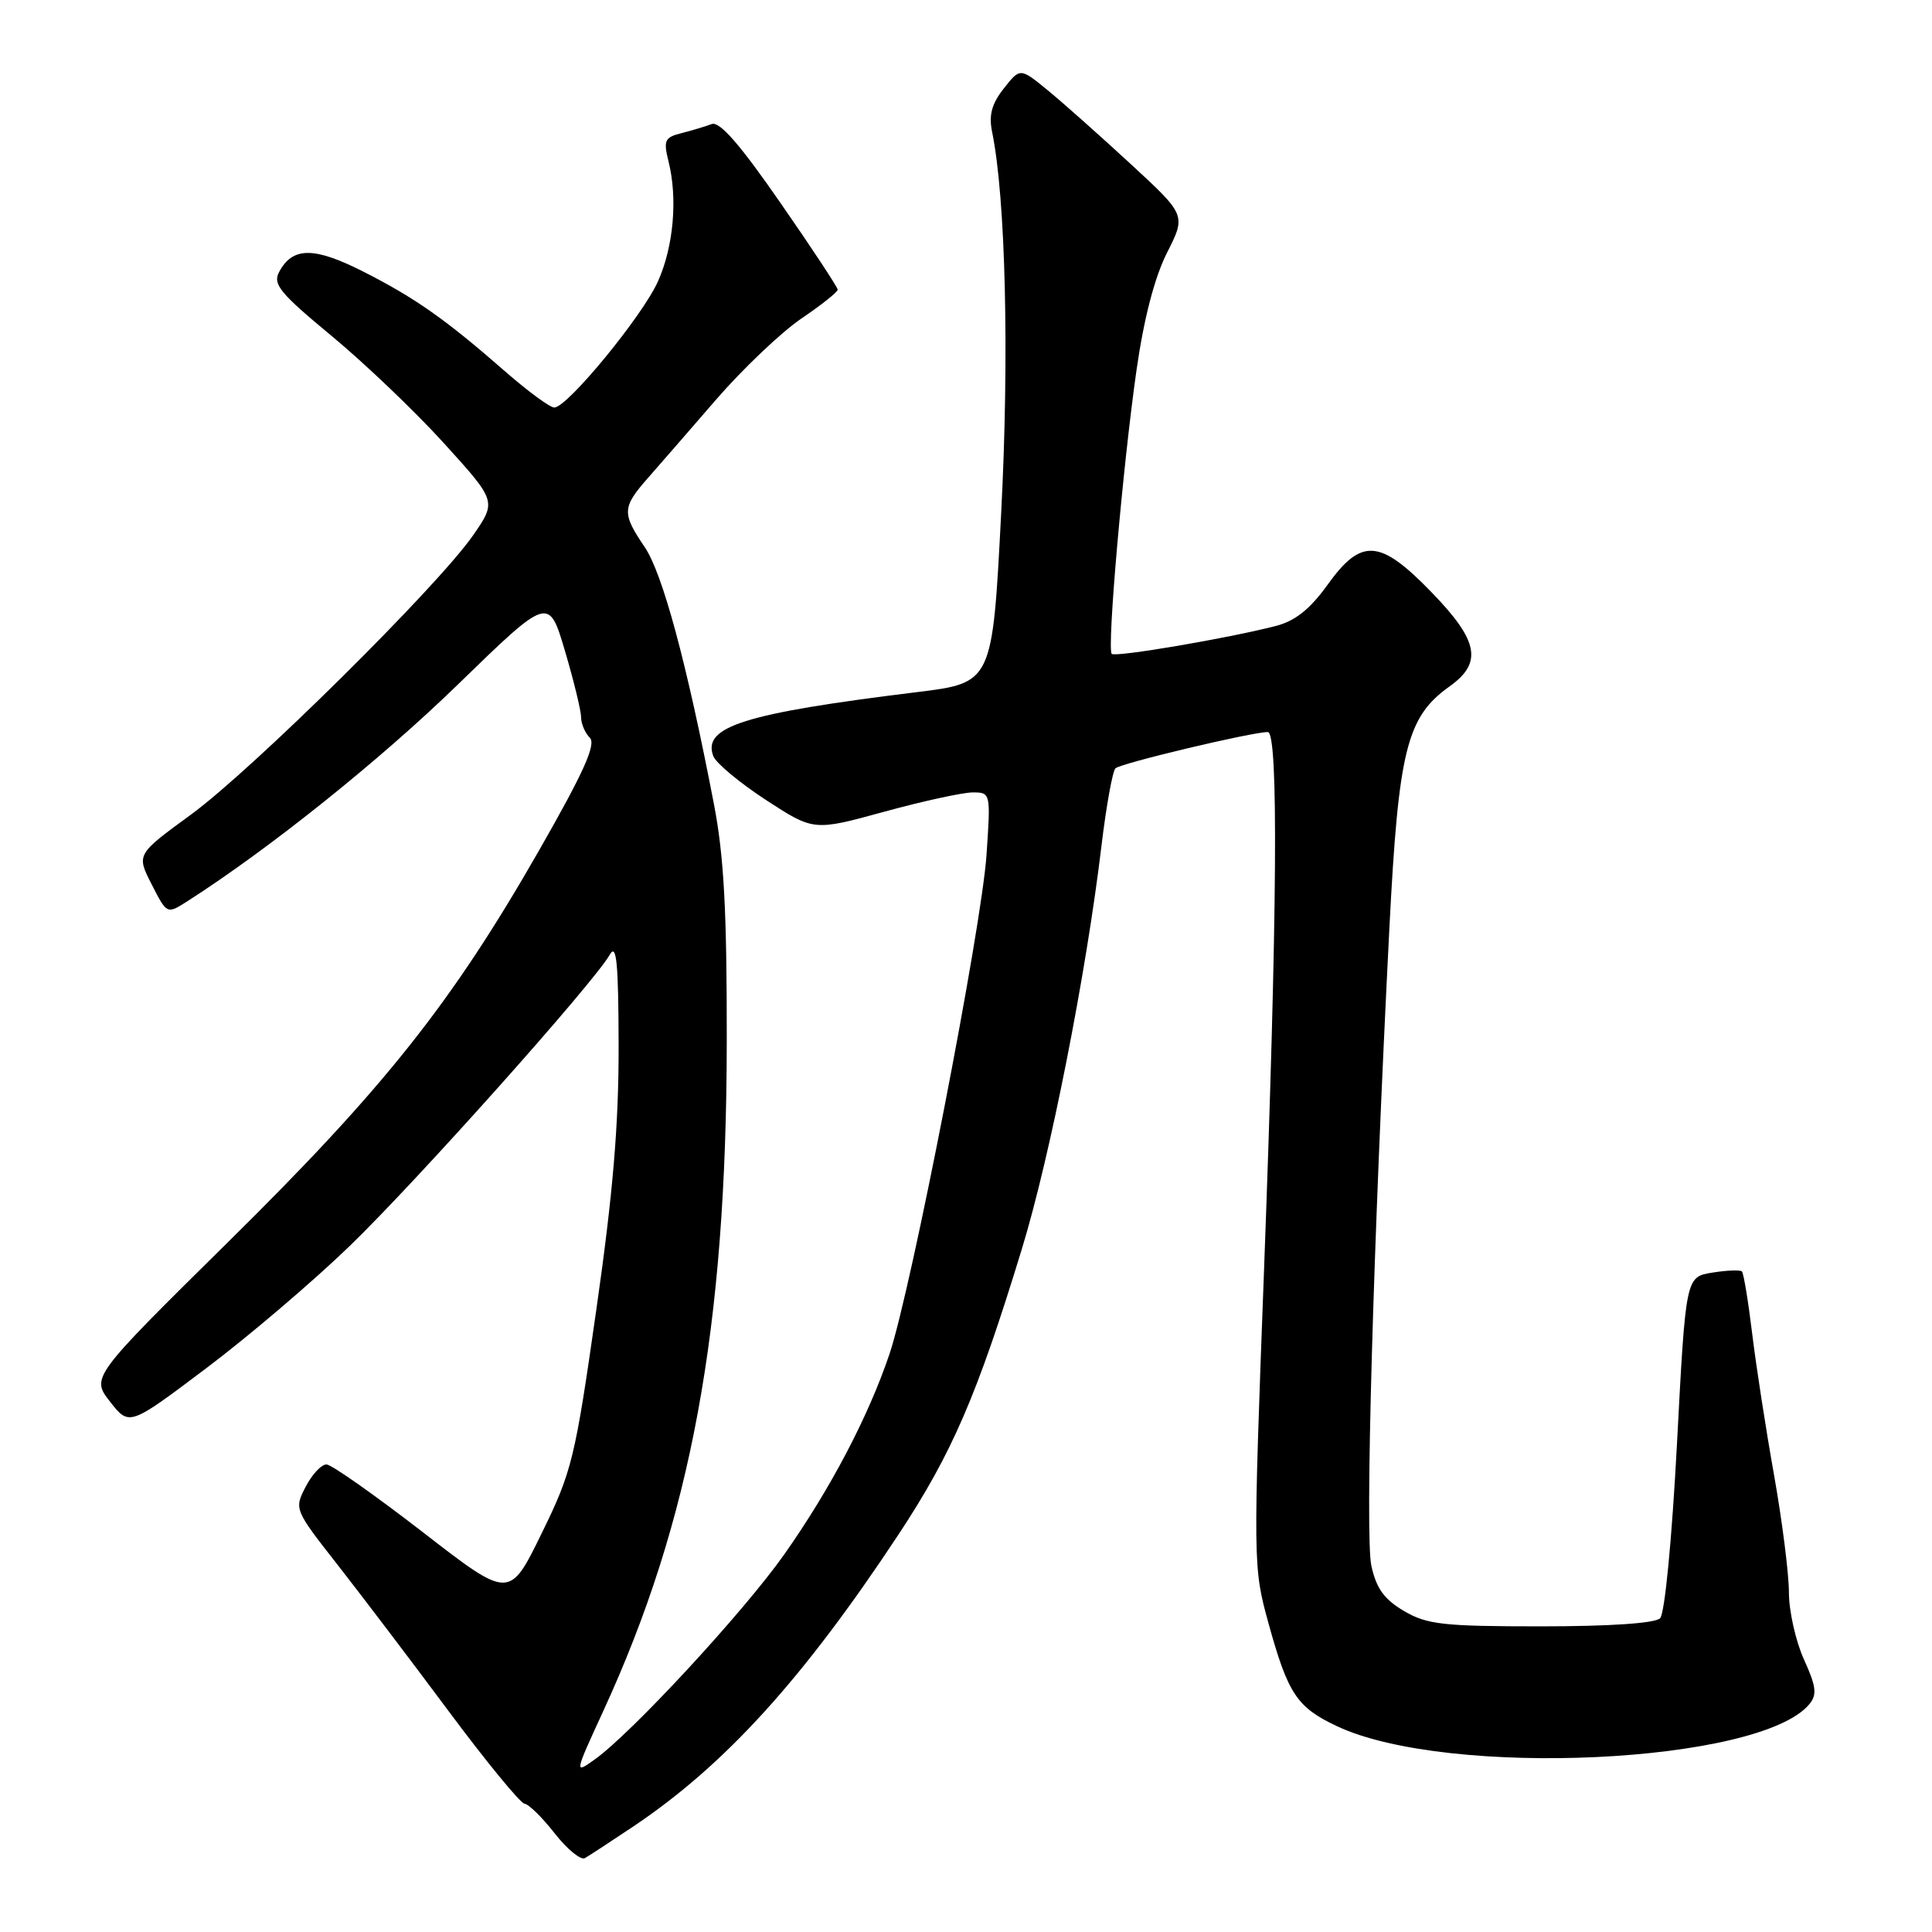 <?xml version="1.0" encoding="UTF-8" standalone="no"?>
<!DOCTYPE svg PUBLIC "-//W3C//DTD SVG 1.1//EN" "http://www.w3.org/Graphics/SVG/1.1/DTD/svg11.dtd" >
<svg xmlns="http://www.w3.org/2000/svg" xmlns:xlink="http://www.w3.org/1999/xlink" version="1.1" viewBox="0 0 256 256">
 <g >
 <path fill="currentColor"
d=" M 84.00 241.96 C 96.11 233.82 106.42 222.46 119.05 203.34 C 126.15 192.58 129.47 184.92 135.40 165.50 C 139.15 153.26 143.92 129.09 145.96 112.00 C 146.59 106.78 147.42 102.19 147.80 101.81 C 148.47 101.14 165.87 97.00 167.99 97.00 C 169.42 97.00 169.25 121.08 167.50 168.05 C 166.03 207.19 166.04 207.68 168.07 215.05 C 170.67 224.47 171.85 226.24 177.18 228.74 C 191.87 235.64 233.24 233.70 239.76 225.80 C 240.79 224.55 240.66 223.46 239.03 219.88 C 237.94 217.47 237.04 213.47 237.04 211.00 C 237.04 208.53 236.15 201.55 235.08 195.50 C 234.00 189.45 232.69 180.99 232.17 176.69 C 231.65 172.40 231.04 168.70 230.81 168.47 C 230.58 168.25 228.82 168.32 226.88 168.63 C 223.37 169.20 223.37 169.20 222.21 191.28 C 221.53 204.08 220.59 213.81 219.97 214.43 C 219.30 215.09 213.33 215.50 204.20 215.50 C 191.22 215.50 189.09 215.26 186.04 213.47 C 183.41 211.92 182.37 210.48 181.71 207.47 C 180.86 203.52 181.94 165.35 184.10 123.00 C 185.31 99.32 186.39 95.00 192.09 90.94 C 196.48 87.81 195.92 84.90 189.69 78.48 C 182.84 71.41 180.39 71.23 175.89 77.51 C 173.58 80.72 171.62 82.28 169.07 82.94 C 162.71 84.58 147.79 87.12 147.31 86.64 C 146.66 85.99 148.79 61.65 150.60 49.00 C 151.58 42.17 152.99 36.75 154.63 33.50 C 157.16 28.50 157.16 28.50 149.83 21.74 C 145.80 18.02 140.85 13.62 138.84 11.97 C 135.17 8.97 135.17 8.97 133.01 11.72 C 131.41 13.75 131.00 15.25 131.46 17.48 C 133.25 26.22 133.75 47.05 132.66 67.99 C 131.50 90.48 131.50 90.48 121.50 91.71 C 98.62 94.52 93.02 96.28 94.52 100.20 C 94.88 101.12 98.01 103.73 101.49 106.00 C 107.82 110.12 107.82 110.12 117.16 107.56 C 122.30 106.15 127.58 105.00 128.89 105.00 C 131.26 105.00 131.28 105.06 130.72 113.25 C 130.08 122.88 120.76 170.78 117.87 179.39 C 115.06 187.72 110.04 197.28 103.91 205.98 C 98.52 213.61 83.68 229.67 78.80 233.14 C 76.10 235.07 76.10 235.07 79.91 226.78 C 91.57 201.47 96.26 176.08 96.30 138.00 C 96.32 120.70 95.93 113.42 94.59 106.50 C 91.00 87.85 87.80 75.99 85.42 72.48 C 82.40 68.03 82.43 67.24 85.79 63.41 C 87.28 61.72 91.39 56.99 94.92 52.91 C 98.45 48.84 103.52 44.03 106.17 42.22 C 108.83 40.42 111.00 38.69 111.00 38.38 C 111.00 38.08 107.58 32.88 103.39 26.85 C 98.04 19.12 95.35 16.04 94.30 16.44 C 93.48 16.75 91.69 17.29 90.31 17.64 C 88.07 18.20 87.89 18.60 88.58 21.38 C 89.81 26.28 89.26 32.62 87.20 37.25 C 85.17 41.83 75.17 54.00 73.45 54.00 C 72.87 54.00 69.95 51.85 66.95 49.23 C 59.05 42.32 55.05 39.50 48.14 35.99 C 41.61 32.68 38.77 32.69 36.99 36.03 C 36.11 37.66 37.09 38.84 43.95 44.52 C 48.33 48.15 55.05 54.56 58.87 58.78 C 65.81 66.43 65.81 66.43 62.66 70.97 C 57.91 77.78 33.50 101.94 25.29 107.95 C 18.07 113.22 18.07 113.22 20.10 117.19 C 22.12 121.15 22.12 121.15 24.81 119.43 C 35.61 112.53 50.35 100.73 60.60 90.77 C 72.71 79.00 72.71 79.00 74.86 86.25 C 76.04 90.24 77.00 94.20 77.00 95.05 C 77.00 95.90 77.52 97.12 78.15 97.75 C 79.02 98.62 77.37 102.29 71.42 112.70 C 59.88 132.87 50.98 144.10 30.30 164.50 C 12.06 182.50 12.06 182.50 14.59 185.74 C 17.13 188.98 17.13 188.98 27.31 181.31 C 32.92 177.09 41.49 169.79 46.37 165.07 C 55.24 156.49 78.65 130.27 80.80 126.50 C 81.69 124.93 81.95 127.53 81.97 138.58 C 81.99 149.02 81.23 158.09 79.01 173.58 C 76.19 193.33 75.79 194.99 71.76 203.20 C 67.50 211.91 67.50 211.91 56.00 203.00 C 49.67 198.11 43.95 194.08 43.28 194.05 C 42.60 194.02 41.36 195.35 40.51 196.99 C 38.97 199.96 38.99 200.02 44.73 207.34 C 47.90 211.40 54.55 220.15 59.50 226.81 C 64.45 233.46 68.95 238.94 69.50 239.00 C 70.05 239.05 71.85 240.82 73.50 242.93 C 75.15 245.04 76.95 246.51 77.50 246.21 C 78.05 245.90 80.97 243.99 84.00 241.96 Z "/>
</g>
</svg>